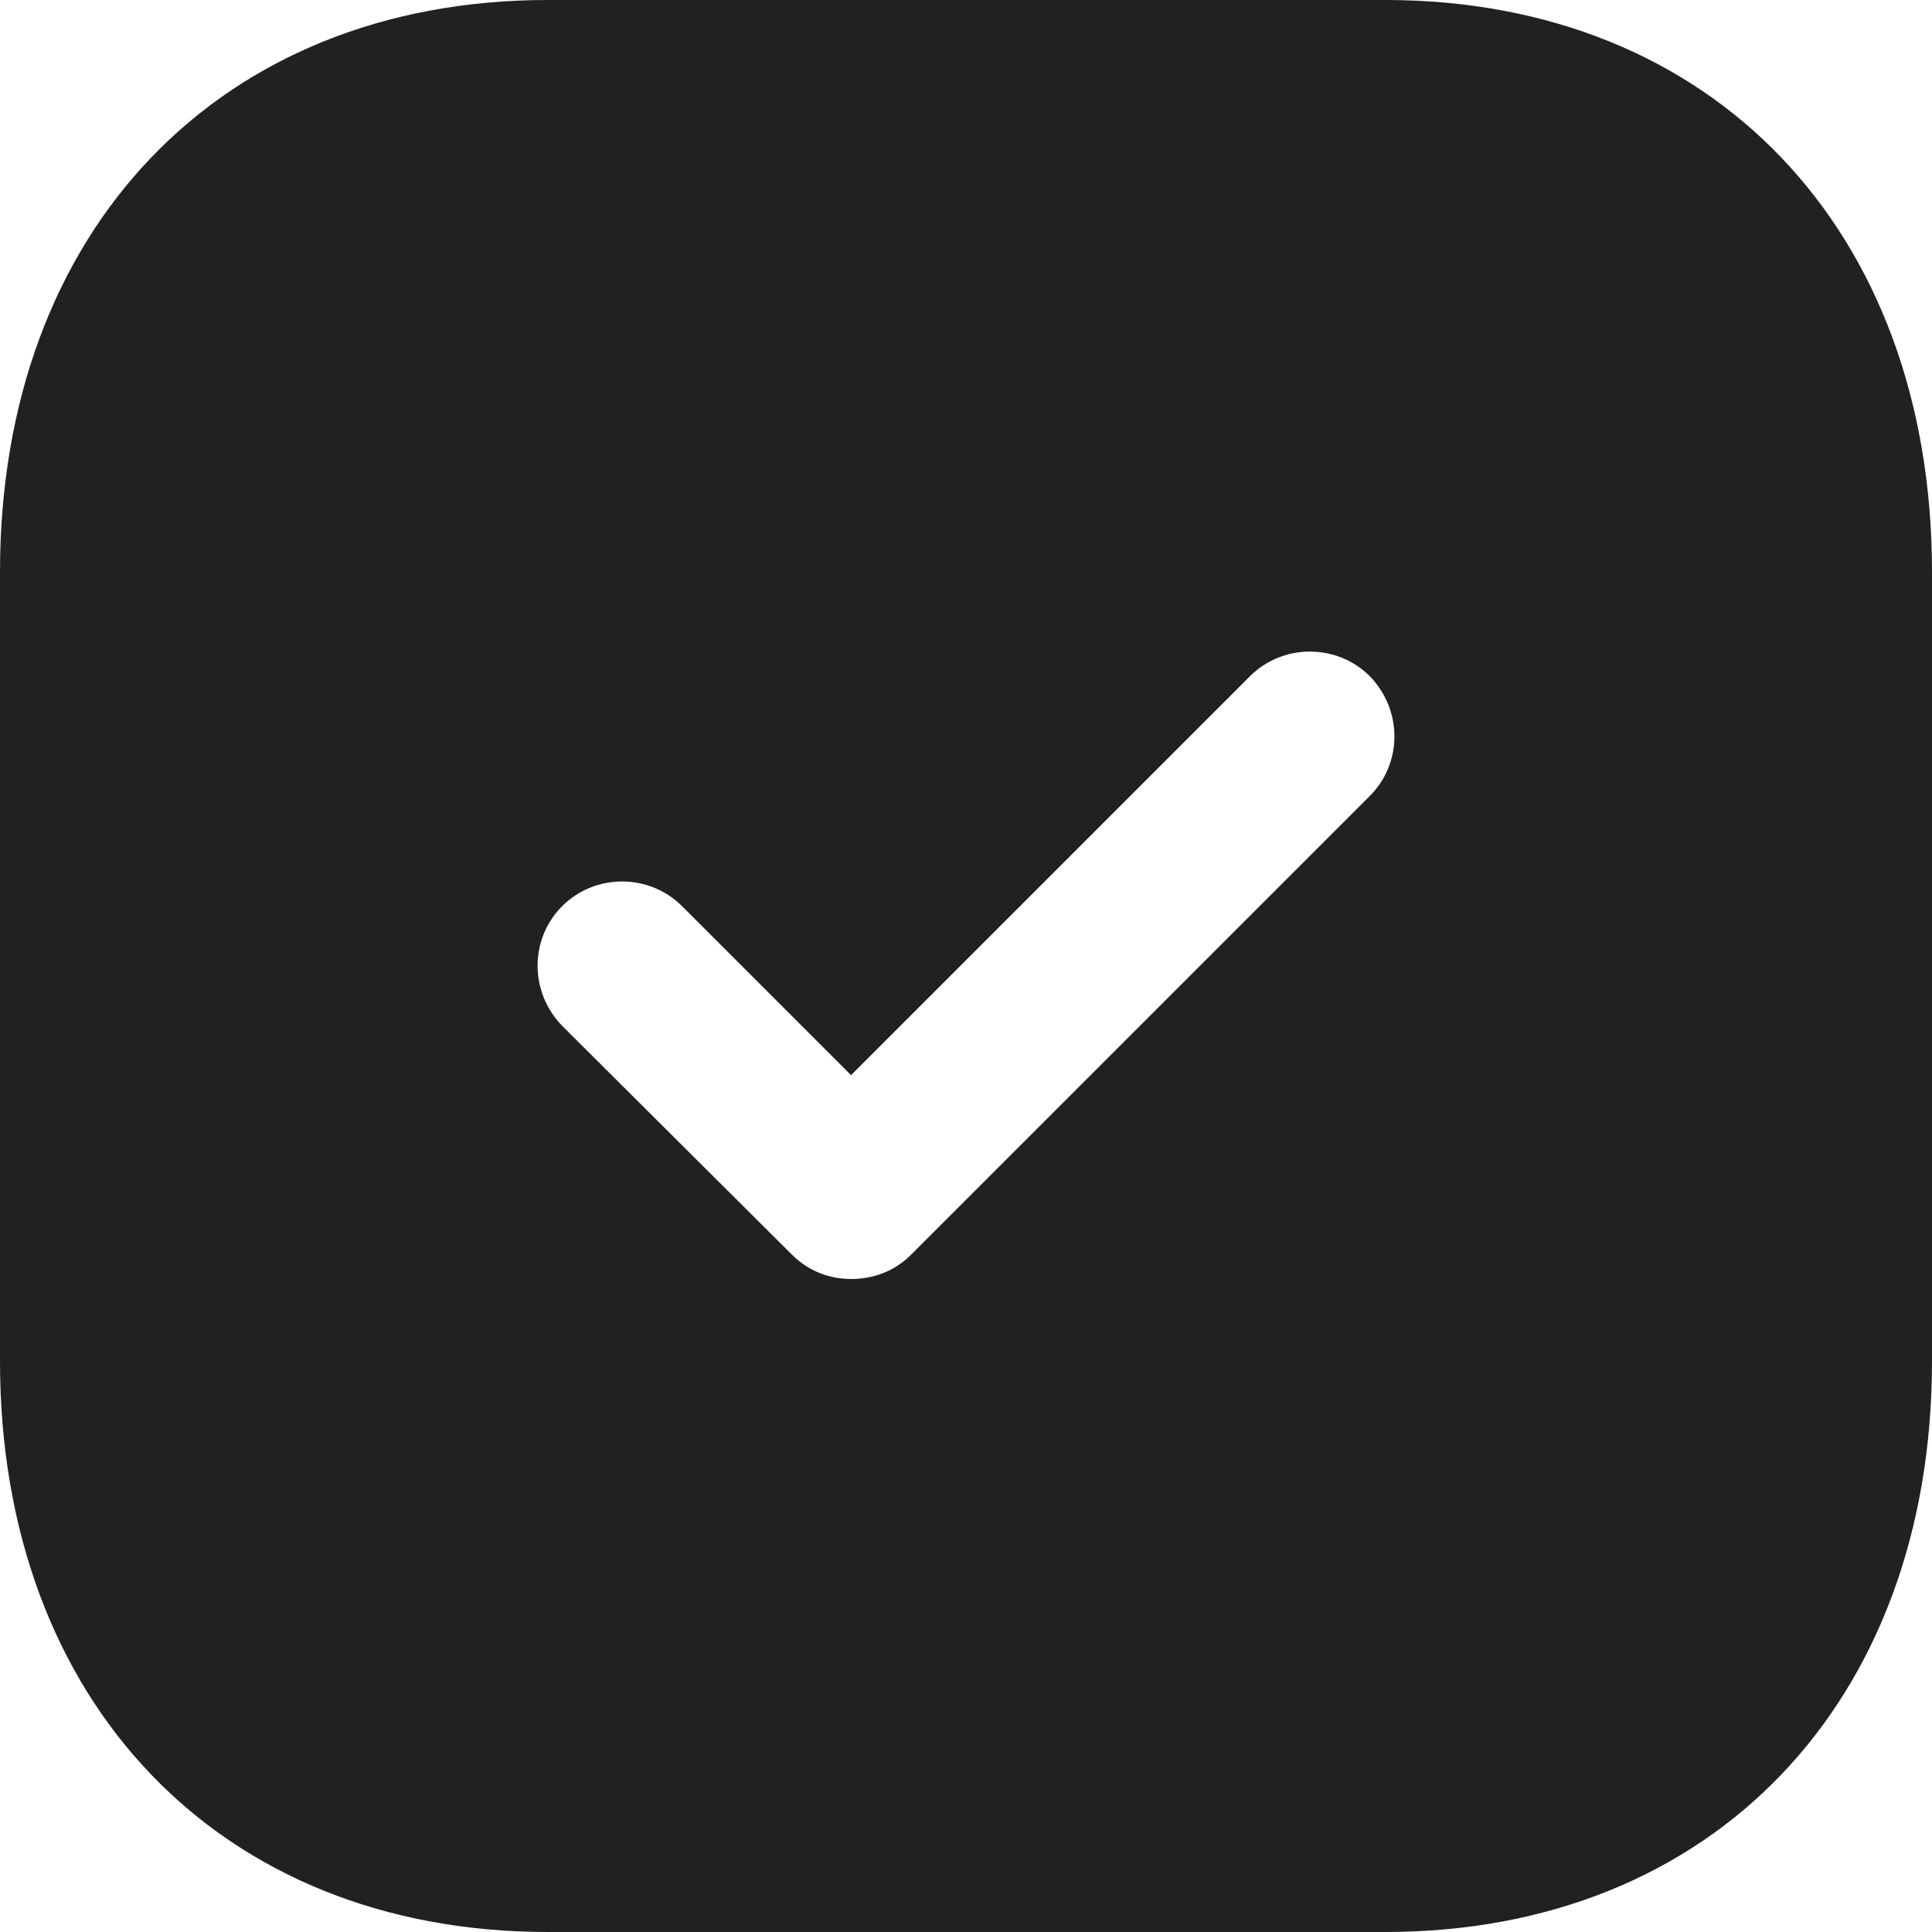 <svg width="20" height="20" viewBox="0 0 20 20" fill="none" xmlns="http://www.w3.org/2000/svg">
<g id="Tick Square">
<path id="Tick Square_2" fill-rule="evenodd" clip-rule="evenodd" d="M5.67 -9.15527e-05H14.34C17.73 -9.15527e-05 20 2.38 20 5.92V14.091C20 17.62 17.73 20 14.34 20H5.67C2.28 20 0 17.62 0 14.091V5.92C0 2.38 2.28 -9.15527e-05 5.67 -9.15527e-05ZM9.43 12.99L14.18 8.24C14.52 7.9 14.52 7.35 14.18 7C13.84 6.66 13.28 6.66 12.94 7L8.81 11.13L7.06 9.38C6.72 9.04 6.16 9.04 5.82 9.38C5.48 9.72 5.48 10.27 5.82 10.62L8.2 12.99C8.37 13.16 8.59 13.24 8.81 13.24C9.04 13.24 9.26 13.16 9.43 12.99Z" fill="#212121"/>
</g>
</svg>
